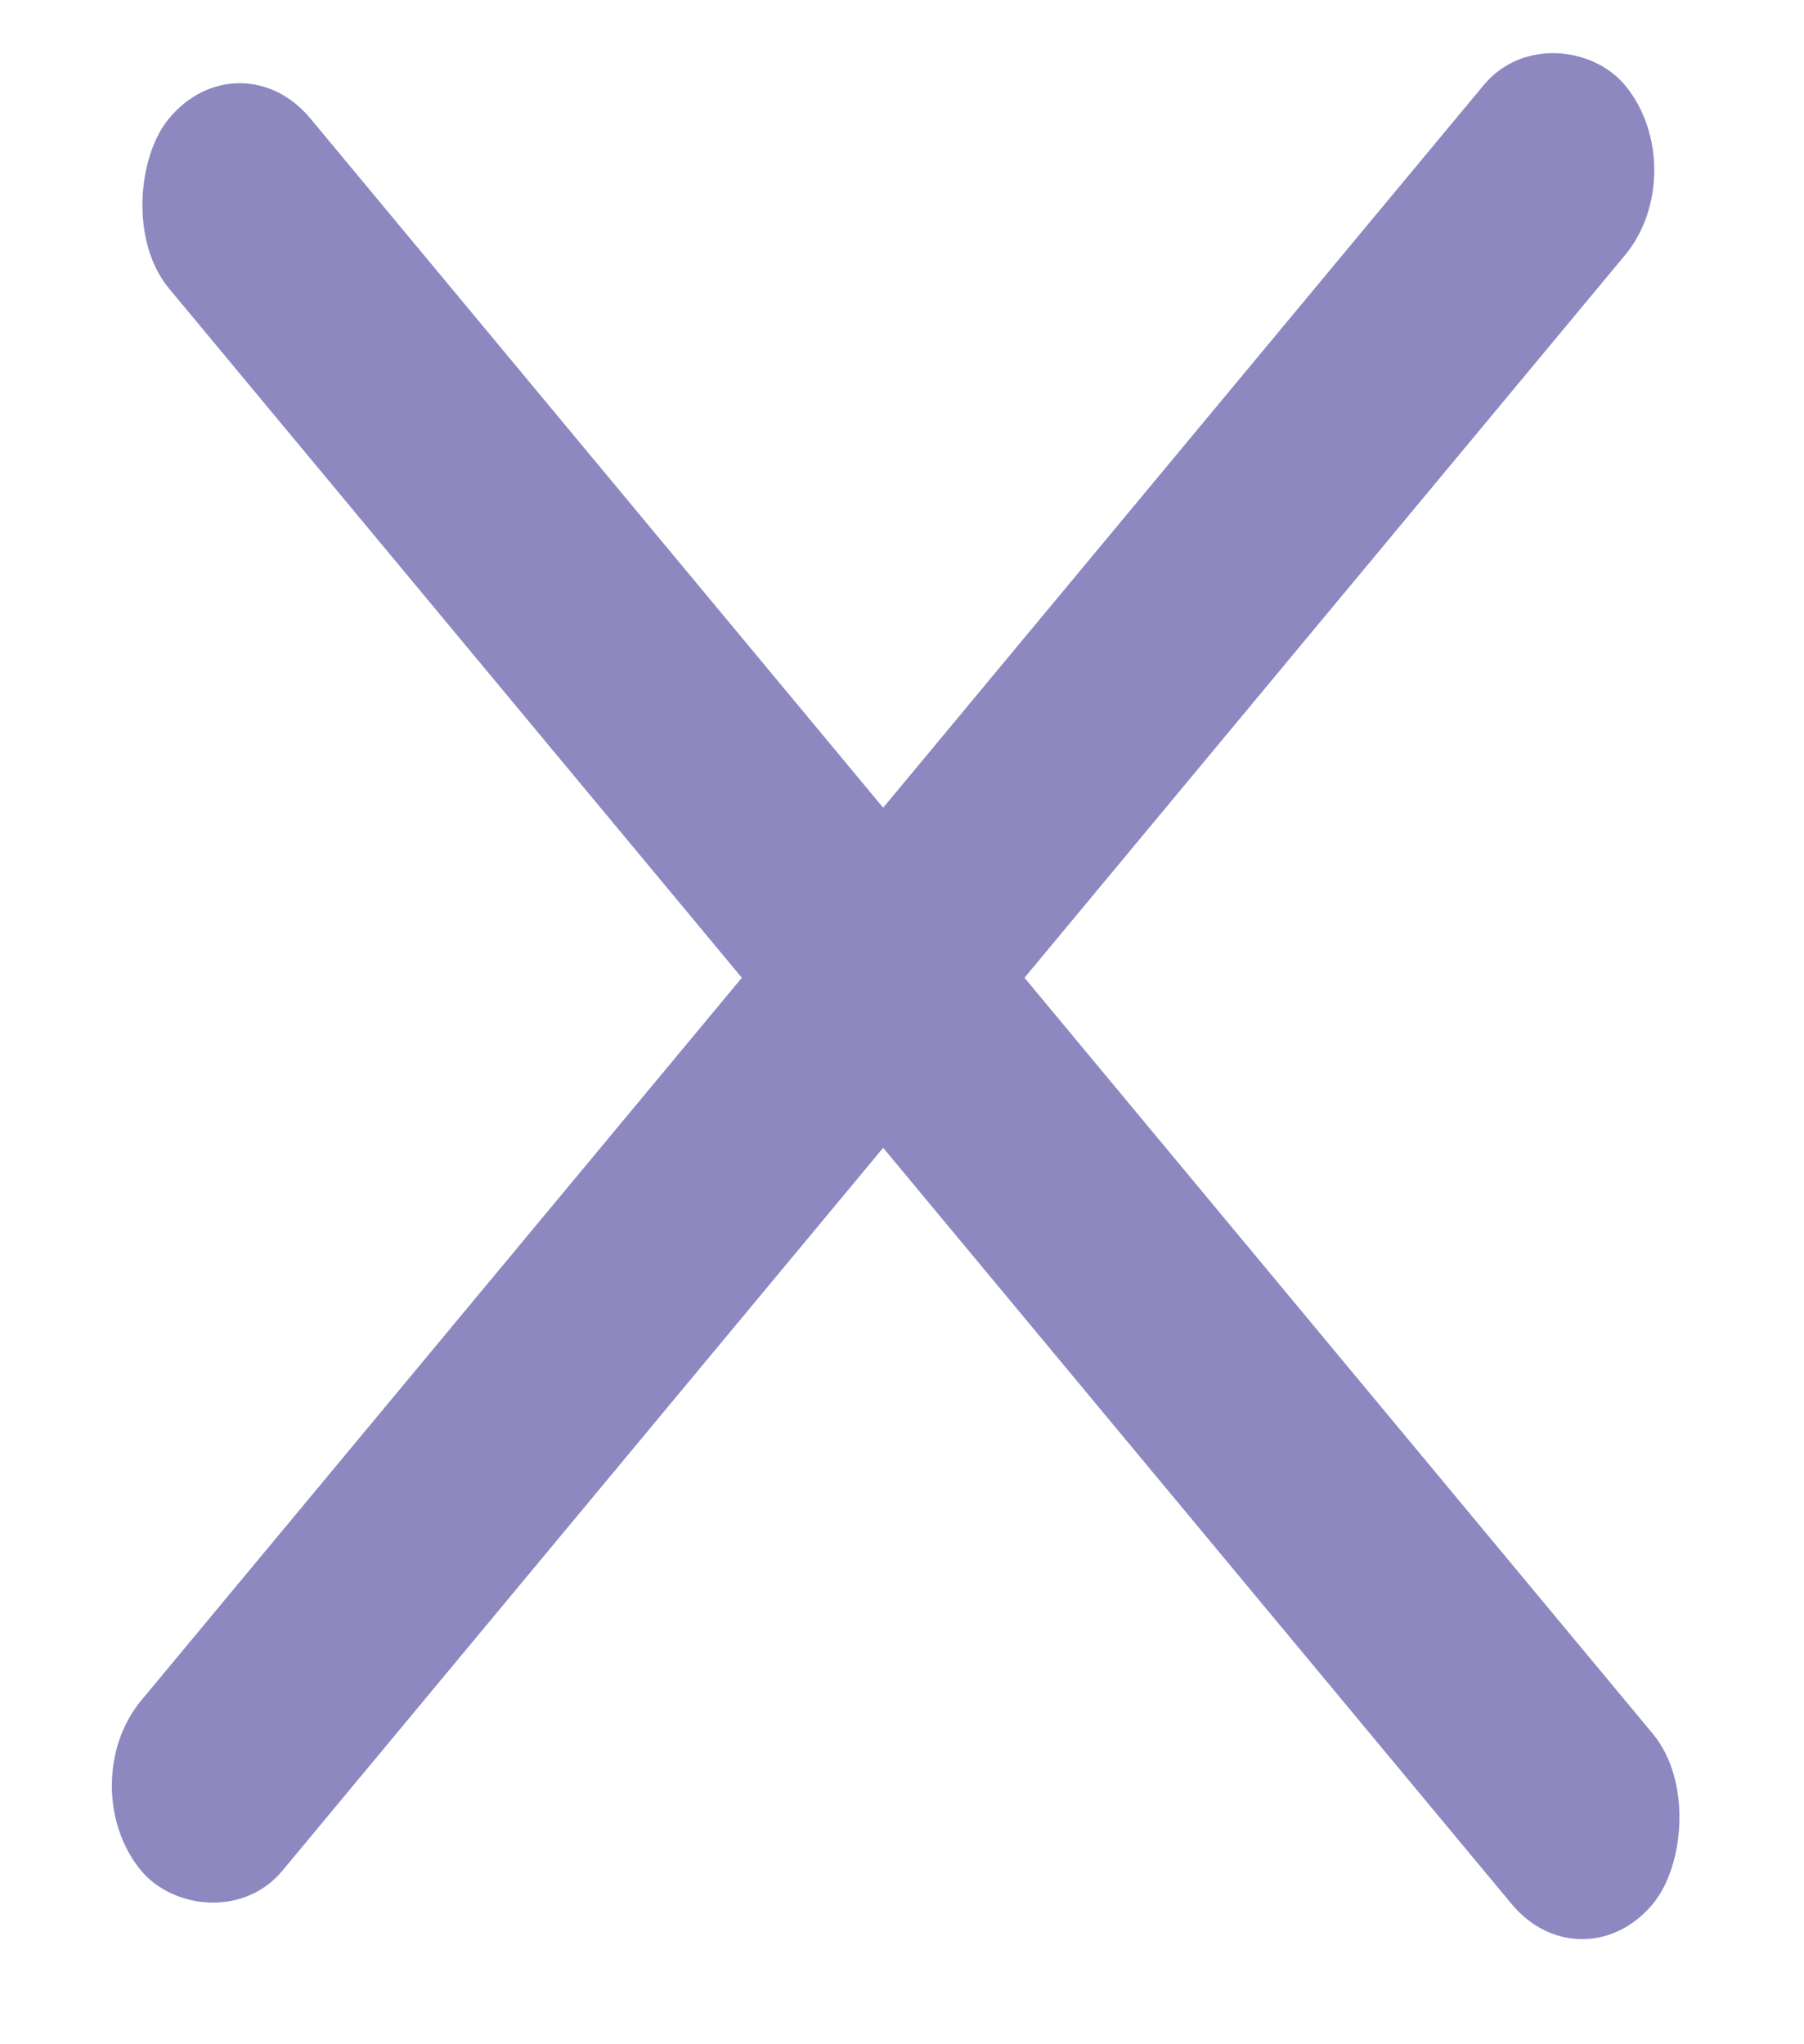 <svg width="15" height="17" viewBox="0 0 15 17" fill="none" xmlns="http://www.w3.org/2000/svg">
<rect width="19.308" height="1.839" rx="0.919" transform="matrix(0.639 -0.769 0.639 0.769 0.586 14.849)" fill="#8E88C1"/>
<rect width="19.308" height="1.839" rx="0.919" transform="matrix(0.639 0.769 -0.639 0.769 1.993 0.278)" fill="#8E88C1"/>
</svg>
